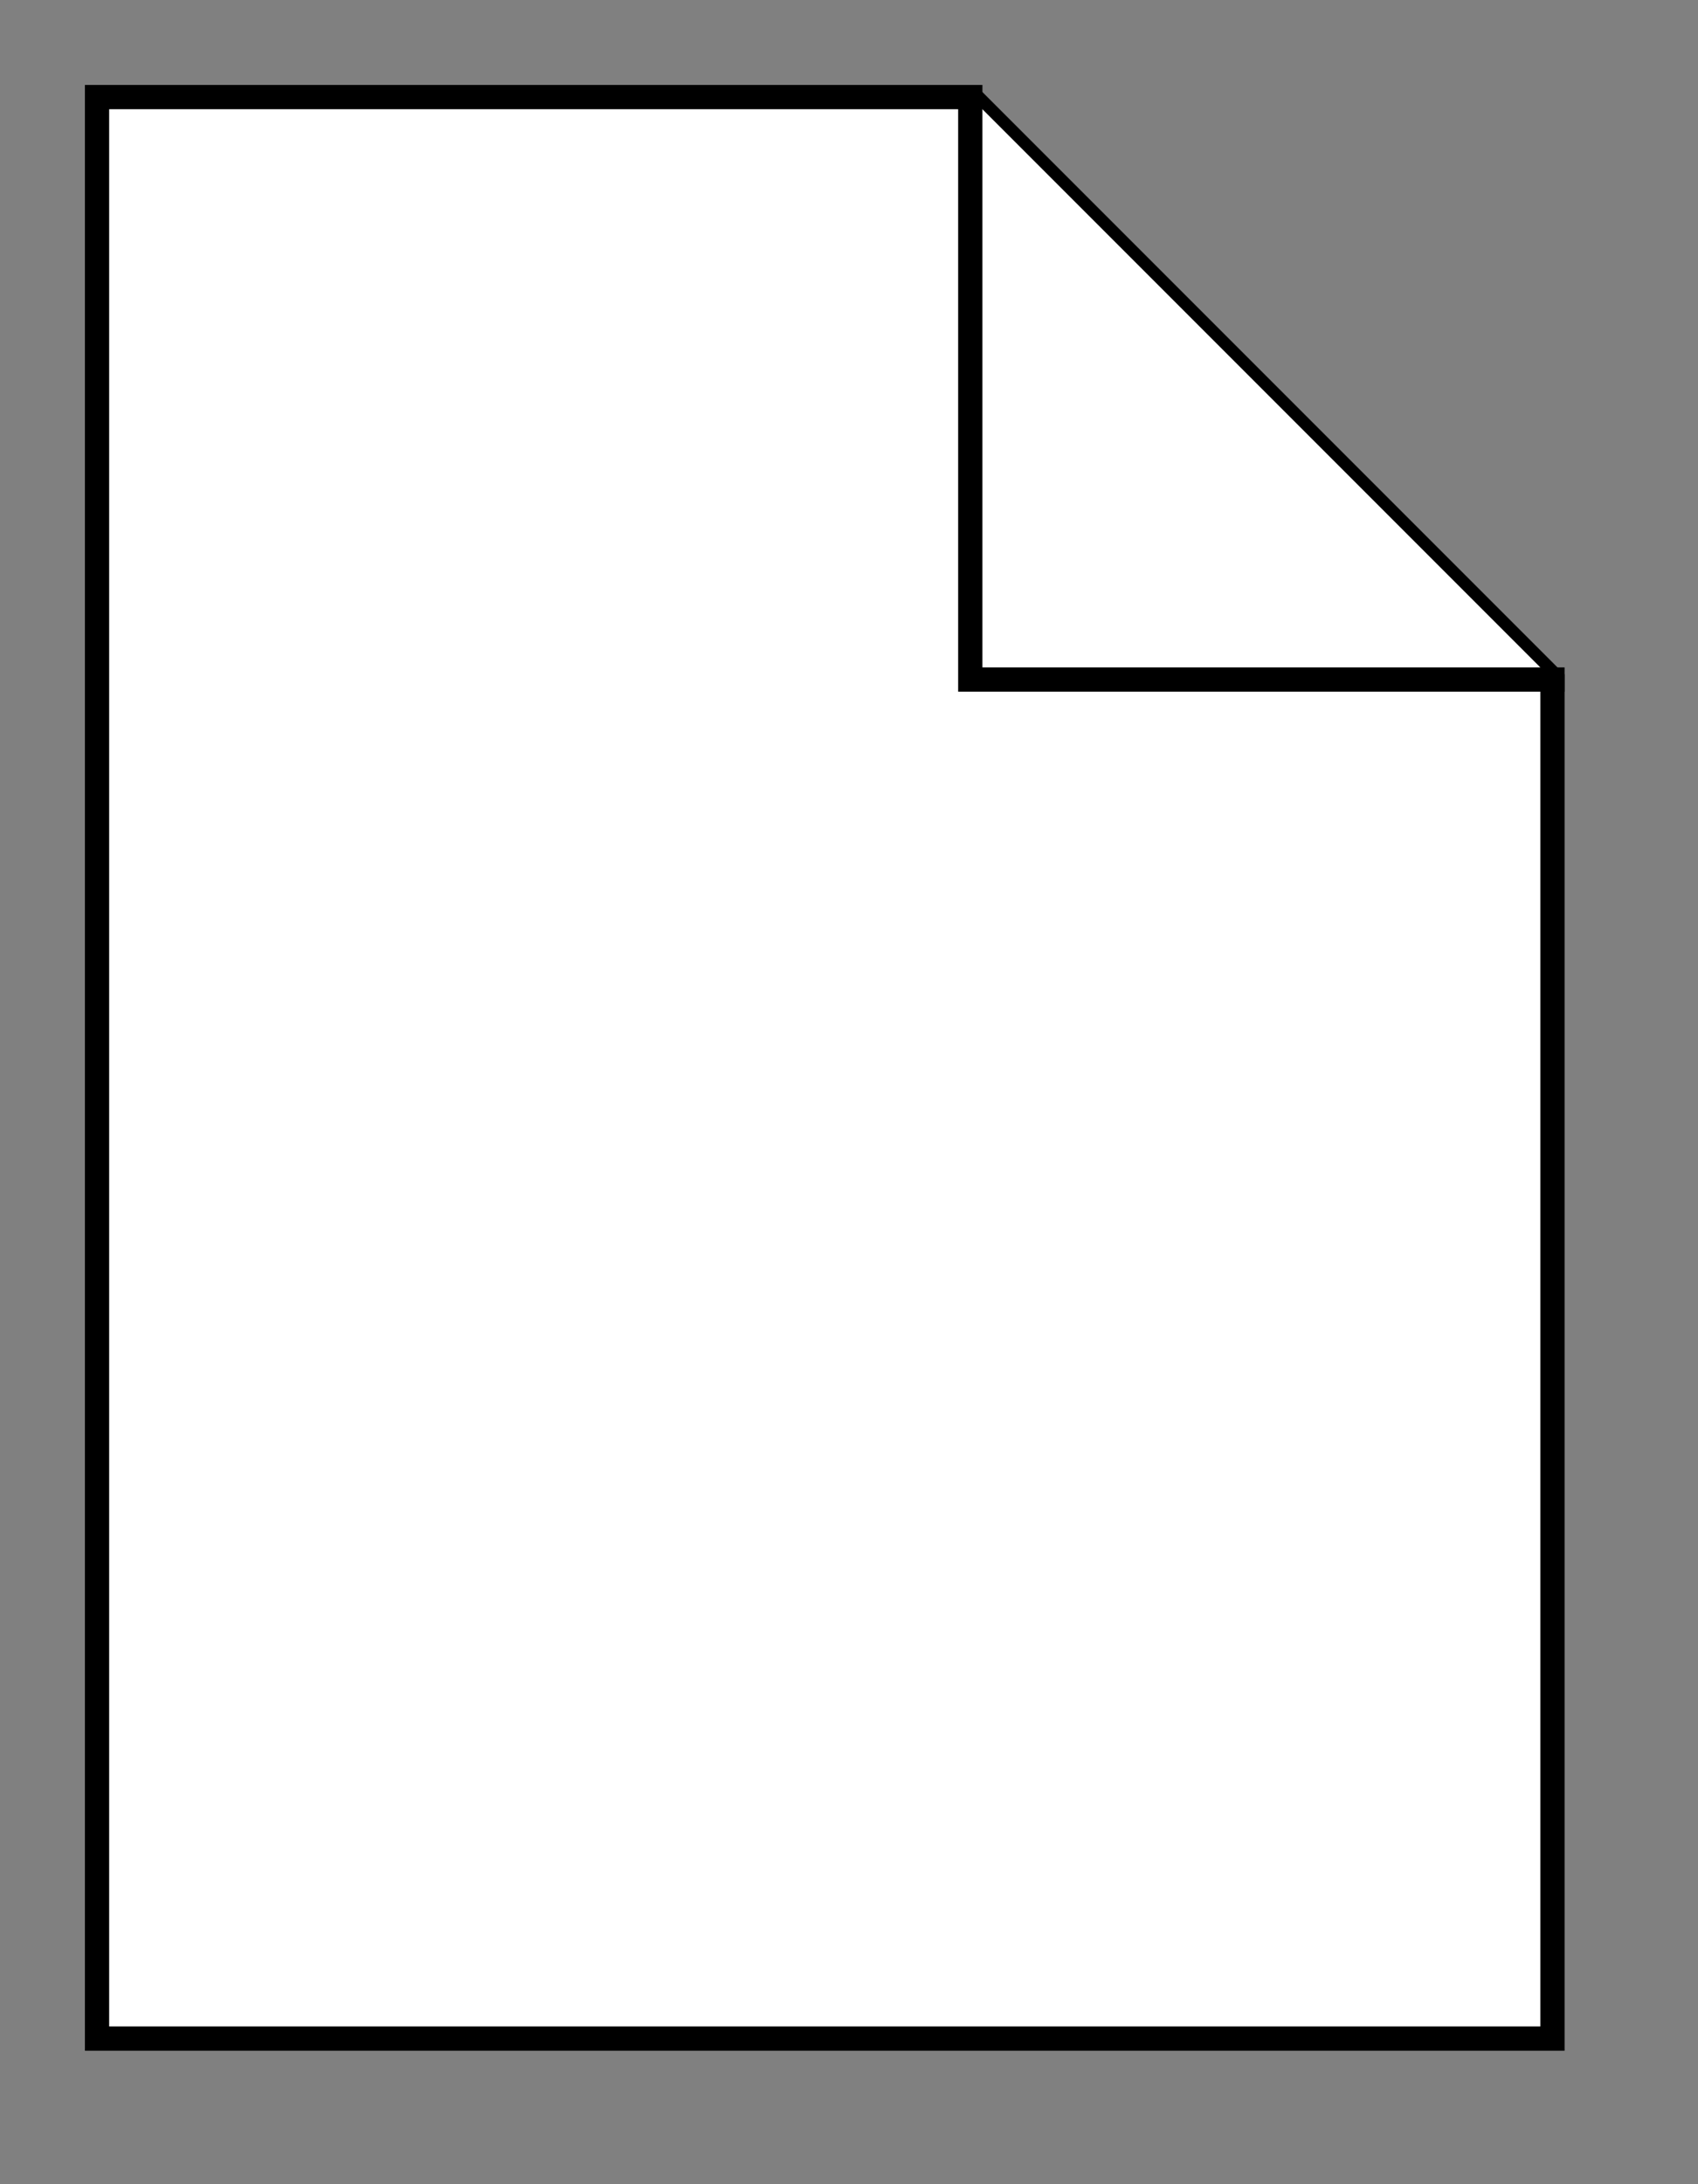 <?xml version="1.0" encoding="UTF-8"?><svg xmlns="http://www.w3.org/2000/svg" xmlns:xlink="http://www.w3.org/1999/xlink" stroke-dasharray="none" shape-rendering="auto" font-family="'Dialog'" text-rendering="auto" width="70.0px" fill-opacity="1" contentScriptType="text/ecmascript" color-rendering="auto" color-interpolation="auto" preserveAspectRatio="xMidYMid meet" font-size="12px" fill="black" stroke="black" image-rendering="auto" stroke-miterlimit="10" zoomAndPan="magnify" version="1.0" stroke-linecap="square" stroke-linejoin="miter" contentStyleType="text/css" font-style="normal" stroke-width="1" height="90.0px" stroke-dashoffset="0" font-weight="normal" stroke-opacity="1"><rect width="100%" height="100%" fill="#808080" stroke="none"/><!--Generated by the Batik Graphics2D SVG Generator--><defs id="genericDefs"/><g><defs id="defs1"><clipPath clipPathUnits="userSpaceOnUse" id="clipPath1"><path d="M-4 -4 L64 -4 L64 84 L-4 84 L-4 -4 Z"/></clipPath></defs><g fill="rgb(255,255,255)" text-rendering="optimizeLegibility" fill-opacity="0" stroke-opacity="0" stroke="rgb(255,255,255)"><rect x="0" width="68" height="88" y="0" stroke="none"/></g><g fill="white" text-rendering="optimizeLegibility" transform="matrix(1,0,0,1,4,4)" stroke="white"><path d="M0 0 L36 0 L60 24 L60 80 L0 80 Z" stroke="none" clip-path="url(#clipPath1)"/><path fill="none" d="M0 0 L36 0 L60 24 L60 80 L0 80 Z" clip-path="url(#clipPath1)" stroke-linecap="butt" stroke="black"/><path d="M36 0 L36 24 L60 24" clip-path="url(#clipPath1)" stroke="none"/><path fill="none" d="M36 0 L36 24 L60 24" clip-path="url(#clipPath1)" stroke-linecap="butt" stroke="black"/></g></g></svg>
